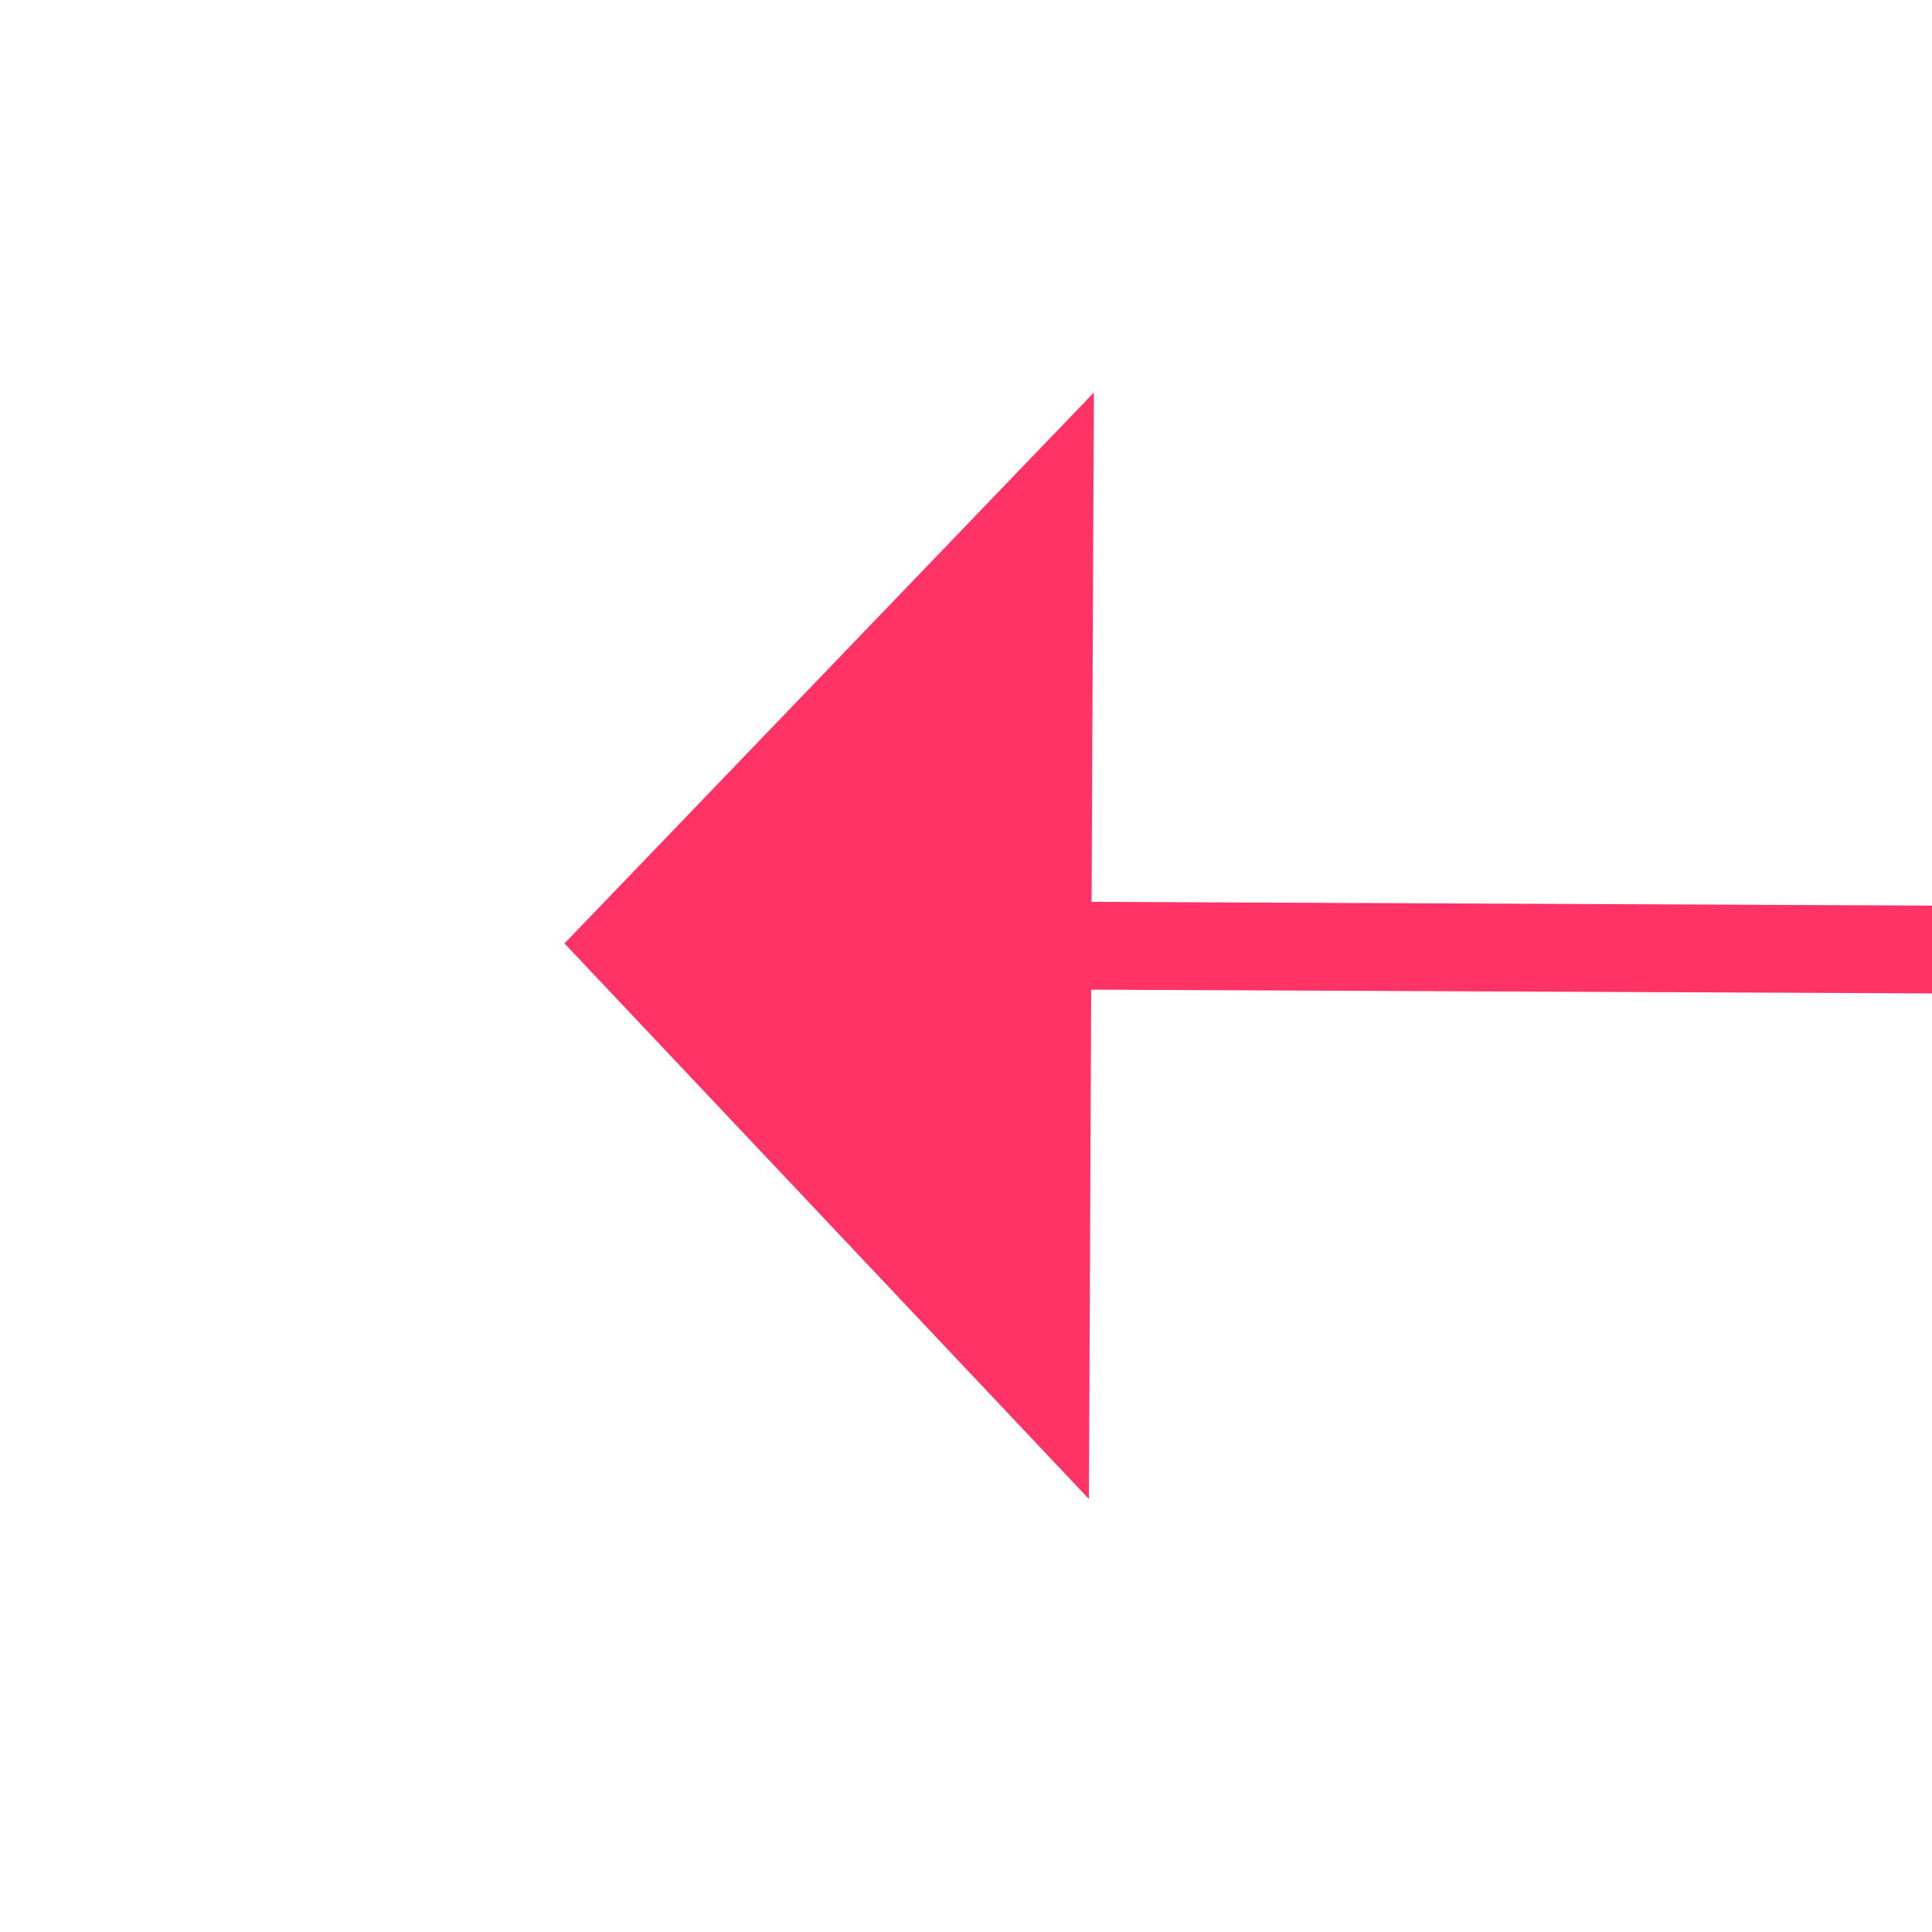 ﻿<?xml version="1.0" encoding="utf-8"?>
<svg version="1.1" xmlns:xlink="http://www.w3.org/1999/xlink" width="22px" height="22px" preserveAspectRatio="xMinYMid meet" viewBox="424 4255  22 20" xmlns="http://www.w3.org/2000/svg">
  <g transform="matrix(0.5 -0.866 0.866 0.5 -3476.098 2509.221 )">
    <path d="M 60 135  L 0 20  L 105 63  L 71.481 4.341  " stroke-width="1" stroke="#ff3366" fill="none" transform="matrix(1 0 0 1 364 4261 )" />
    <path d="M 77.447 2.084  L 69 0  L 66.507 8.335  L 77.447 2.084  Z " fill-rule="nonzero" fill="#ff3366" stroke="none" transform="matrix(1 0 0 1 364 4261 )" />
  </g>
</svg>